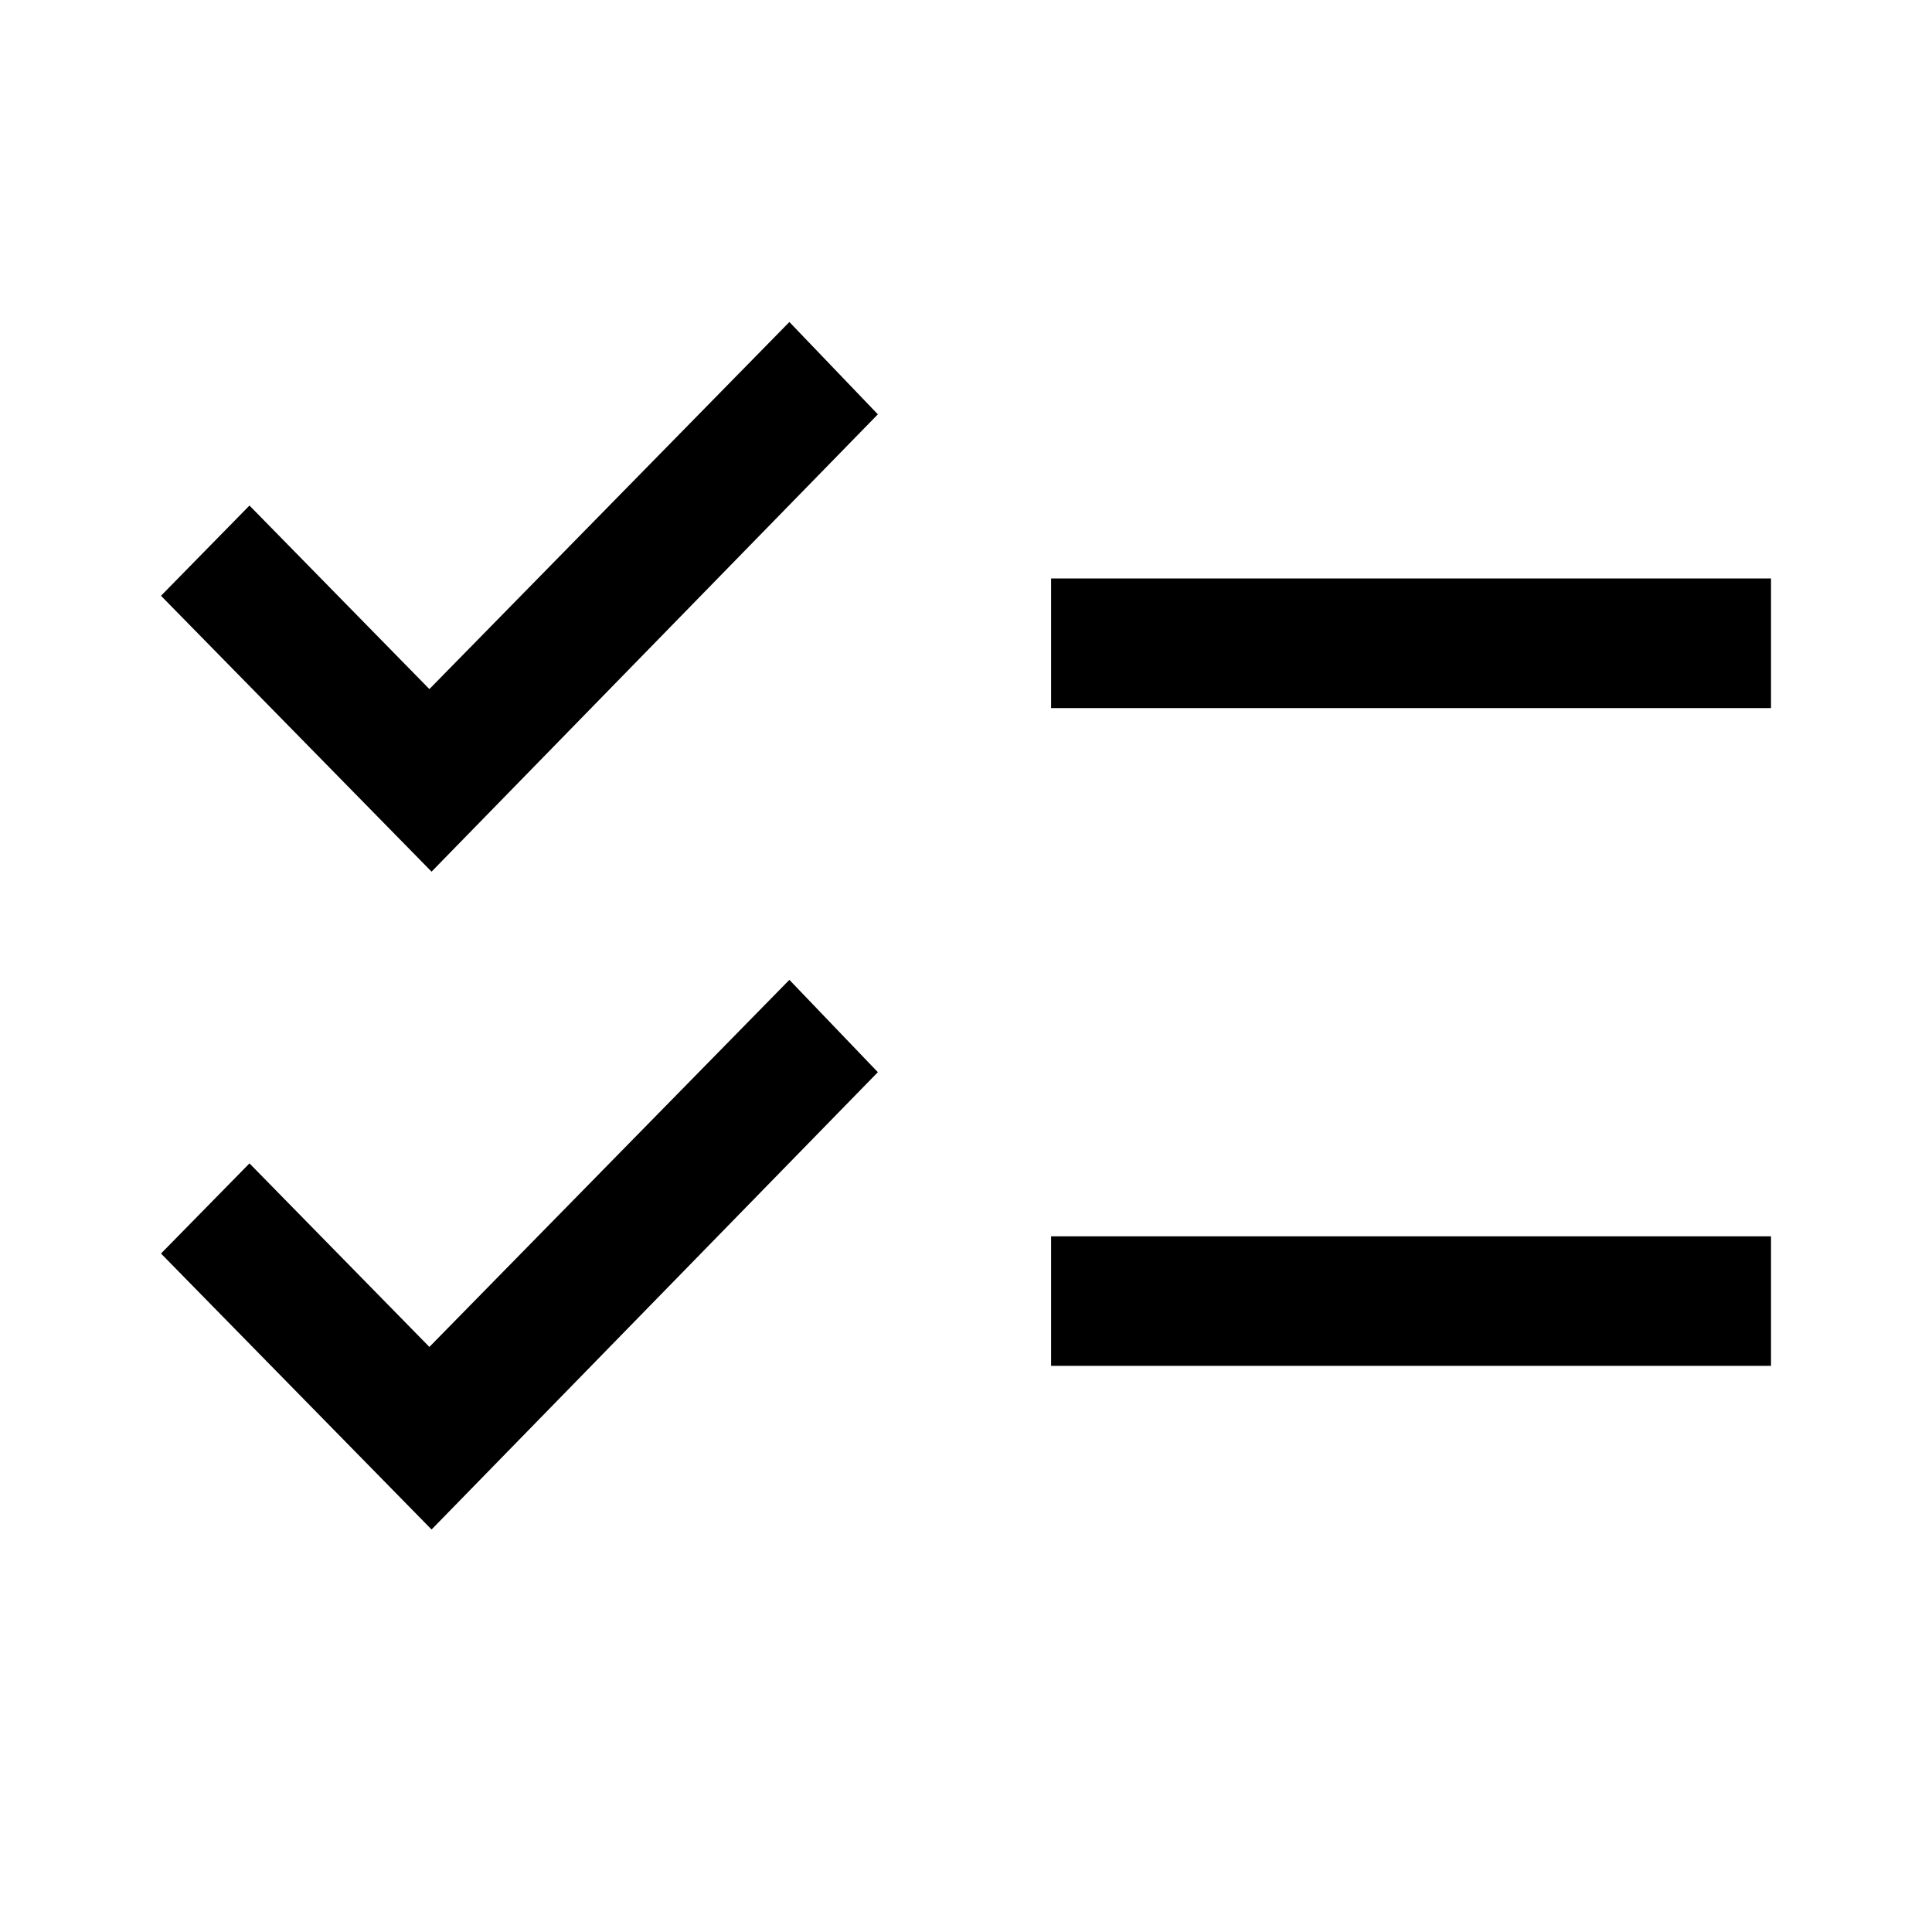 <svg aria-hidden="true" focusable="false" width="24" height="24" viewBox="0 0 24 24"  xmlns="http://www.w3.org/2000/svg">
<path d="M5.361 19L2 15.572L3.099 14.452L5.334 16.732L9.806 12.172L10.905 13.319L5.361 19ZM5.361 10.828L2 7.401L3.099 6.28L5.334 8.56L9.806 4L10.905 5.147L5.361 10.828ZM13.057 16.967V15.358H22V16.967H13.057ZM13.057 8.796V7.186H22V8.796H13.057Z" />
</svg>
